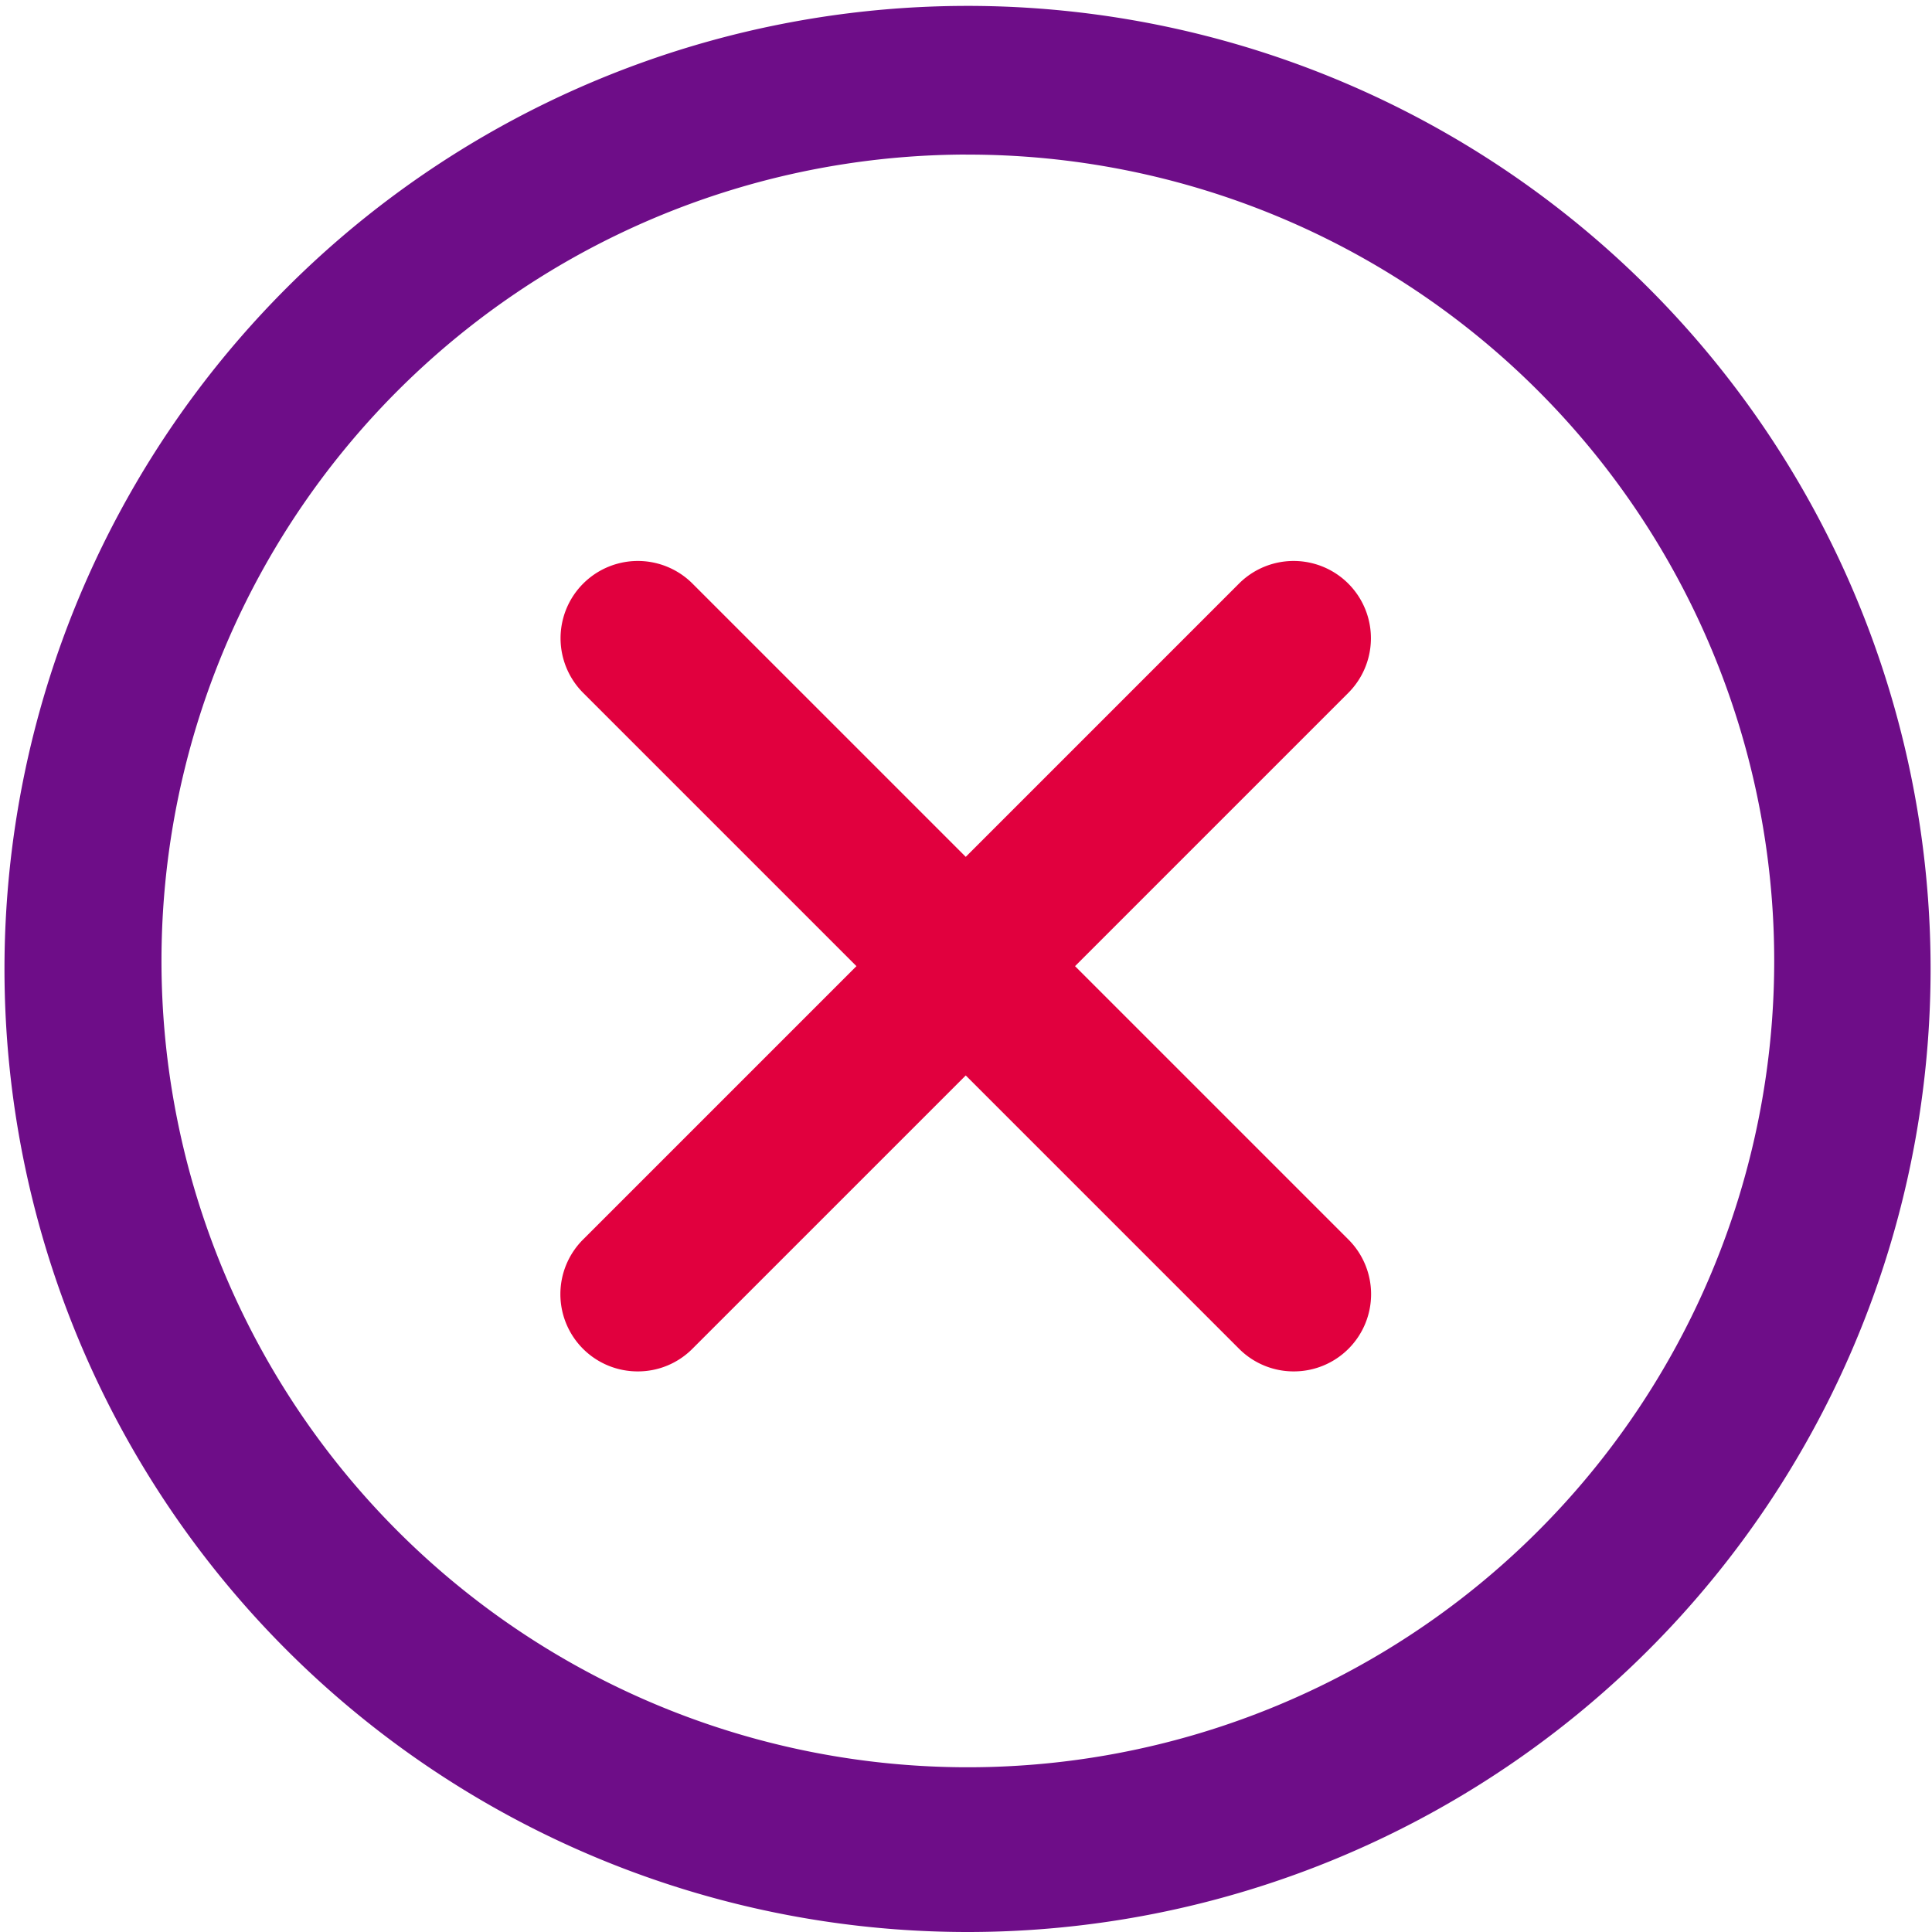 <svg id="Group_21939" data-name="Group 21939" xmlns="http://www.w3.org/2000/svg" width="33.426" height="33.426" viewBox="0 0 33.426 33.426">
  <path id="Path_103043" data-name="Path 103043" d="M51.708,68.426a16.662,16.662,0,1,1,6.4-1.265,16.659,16.659,0,0,1-6.4,1.265Zm0-30.752a13.951,13.951,0,1,0,5.376,1.062A13.945,13.945,0,0,0,51.709,37.675Z" transform="translate(-35 -35)" fill="#6e0d88"/>
  <path id="Path_103044" data-name="Path 103044" d="M164.339,177.16a1.336,1.336,0,0,1-.945-2.283l11.347-11.347a1.337,1.337,0,1,1,1.891,1.891l-11.347,11.347a1.328,1.328,0,0,1-.945.392Z" transform="translate(-153.305 -153.433)" fill="#e1003e"/>
  <path id="Path_103045" data-name="Path 103045" d="M175.718,177.16a1.333,1.333,0,0,1-.945-.392l-11.347-11.347a1.337,1.337,0,1,1,1.891-1.891l11.347,11.347a1.336,1.336,0,0,1-.945,2.283Z" transform="translate(-153.336 -153.433)" fill="#e1003e"/>
</svg>
